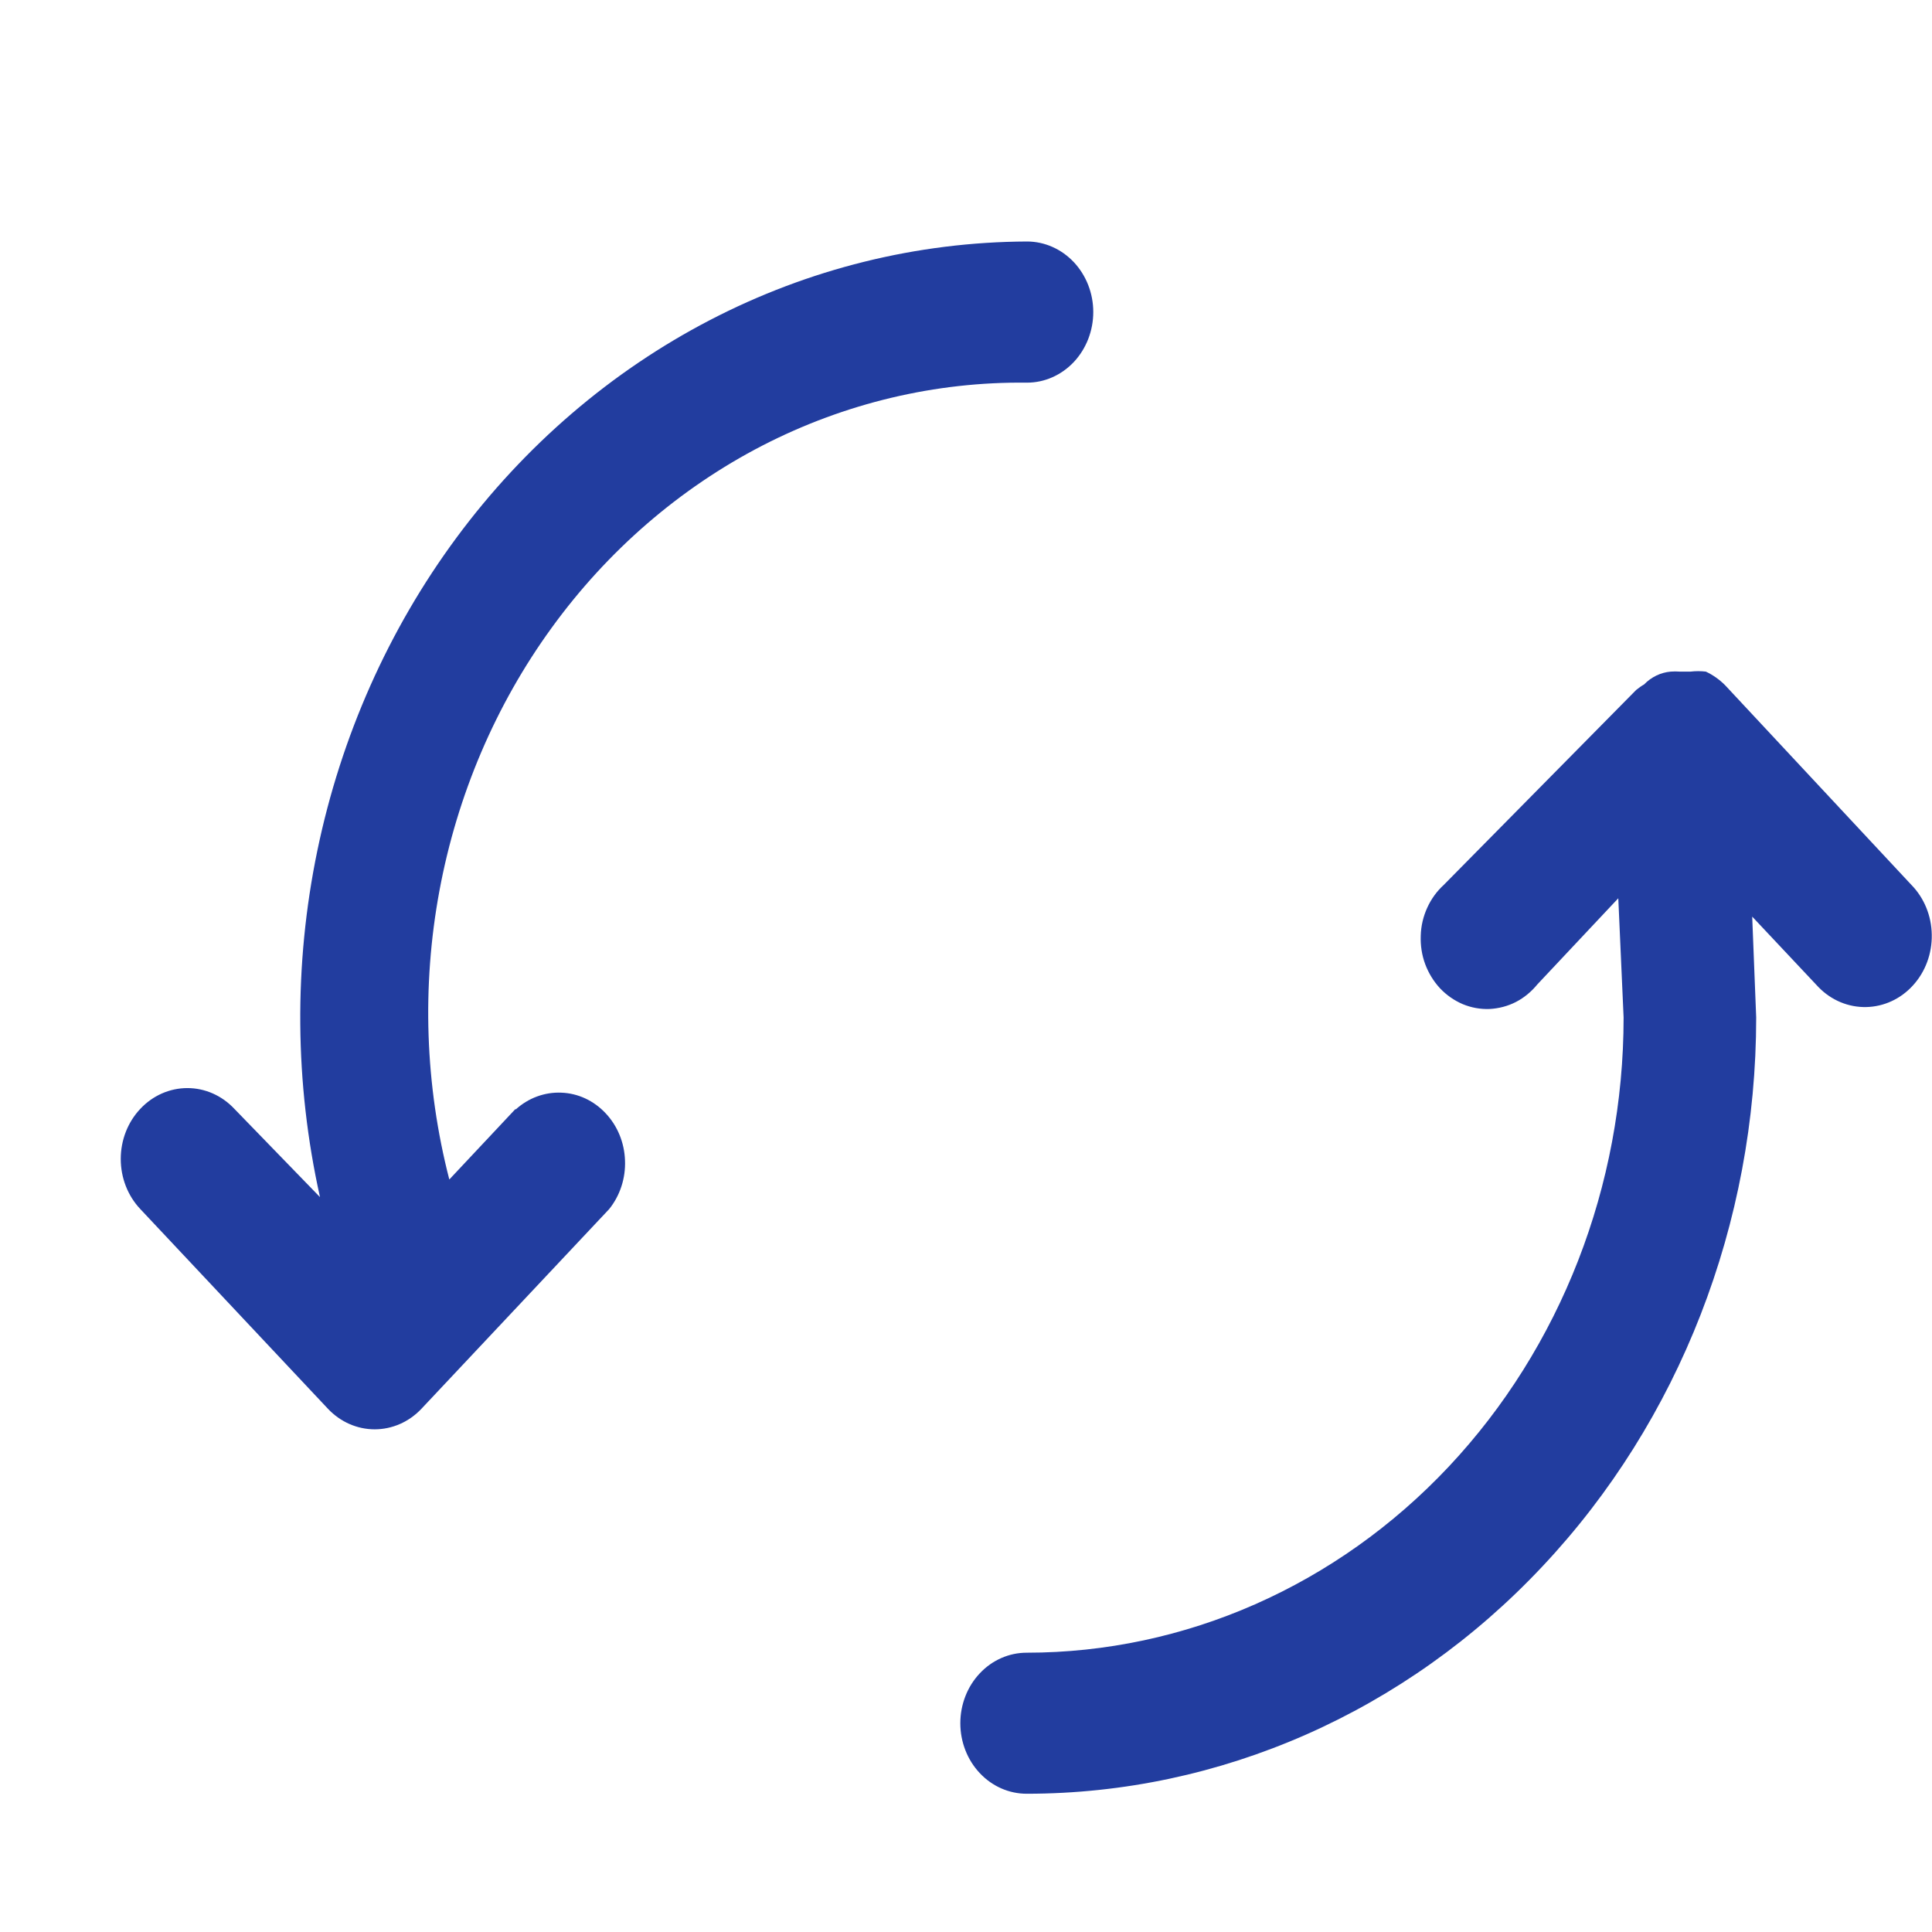 <svg width="16" height="16" viewBox="0 0 16 16" fill="none" xmlns="http://www.w3.org/2000/svg">
<path d="M4.27 9.183L3.721 9.768C3.52 8.988 3.492 8.17 3.639 7.378C3.786 6.585 4.104 5.839 4.568 5.2C5.032 4.56 5.629 4.044 6.312 3.691C6.995 3.339 7.746 3.16 8.505 3.169C8.651 3.169 8.79 3.107 8.893 2.998C8.996 2.888 9.054 2.739 9.054 2.584C9.054 2.429 8.996 2.281 8.893 2.171C8.79 2.062 8.651 2 8.505 2C7.595 2.004 6.697 2.226 5.879 2.651C5.062 3.075 4.344 3.691 3.781 4.452C3.218 5.213 2.824 6.099 2.628 7.045C2.432 7.991 2.44 8.971 2.65 9.914L1.941 9.183C1.838 9.073 1.698 9.011 1.552 9.011C1.405 9.011 1.265 9.073 1.162 9.183C1.058 9.293 1 9.442 1 9.598C1 9.754 1.058 9.903 1.162 10.013L2.716 11.667C2.819 11.776 2.958 11.837 3.103 11.837C3.248 11.837 3.387 11.776 3.49 11.667L5.045 10.013C5.135 9.901 5.182 9.757 5.176 9.61C5.171 9.463 5.114 9.324 5.016 9.22C4.918 9.115 4.787 9.054 4.649 9.049C4.511 9.043 4.375 9.093 4.27 9.189V9.183Z" fill="#223D9F"/>
<path d="M15.829 7.328L14.286 5.674C14.239 5.627 14.185 5.589 14.127 5.562C14.085 5.557 14.042 5.557 14 5.562H13.912C13.887 5.56 13.861 5.56 13.836 5.562C13.753 5.569 13.675 5.607 13.616 5.668C13.593 5.681 13.571 5.697 13.55 5.714L11.957 7.328C11.9 7.38 11.853 7.444 11.82 7.517C11.787 7.589 11.768 7.668 11.766 7.749C11.763 7.829 11.775 7.91 11.803 7.985C11.831 8.06 11.873 8.128 11.926 8.185C11.98 8.242 12.044 8.286 12.114 8.316C12.184 8.345 12.26 8.359 12.336 8.356C12.411 8.352 12.486 8.333 12.554 8.298C12.622 8.263 12.682 8.213 12.732 8.152L13.402 7.439L13.446 8.426C13.446 9.821 12.925 11.159 11.998 12.146C11.071 13.132 9.813 13.687 8.502 13.687C8.357 13.687 8.217 13.748 8.114 13.858C8.011 13.967 7.953 14.116 7.953 14.271C7.953 14.426 8.011 14.575 8.114 14.684C8.217 14.794 8.357 14.855 8.502 14.855C10.105 14.855 11.642 14.178 12.774 12.972C13.908 11.767 14.544 10.131 14.544 8.426L14.511 7.591L15.06 8.175C15.166 8.284 15.308 8.343 15.455 8.34C15.601 8.337 15.741 8.273 15.843 8.16C15.945 8.048 16.001 7.897 15.998 7.741C15.996 7.585 15.935 7.436 15.829 7.328Z" fill="#223D9F"/>
</svg>
